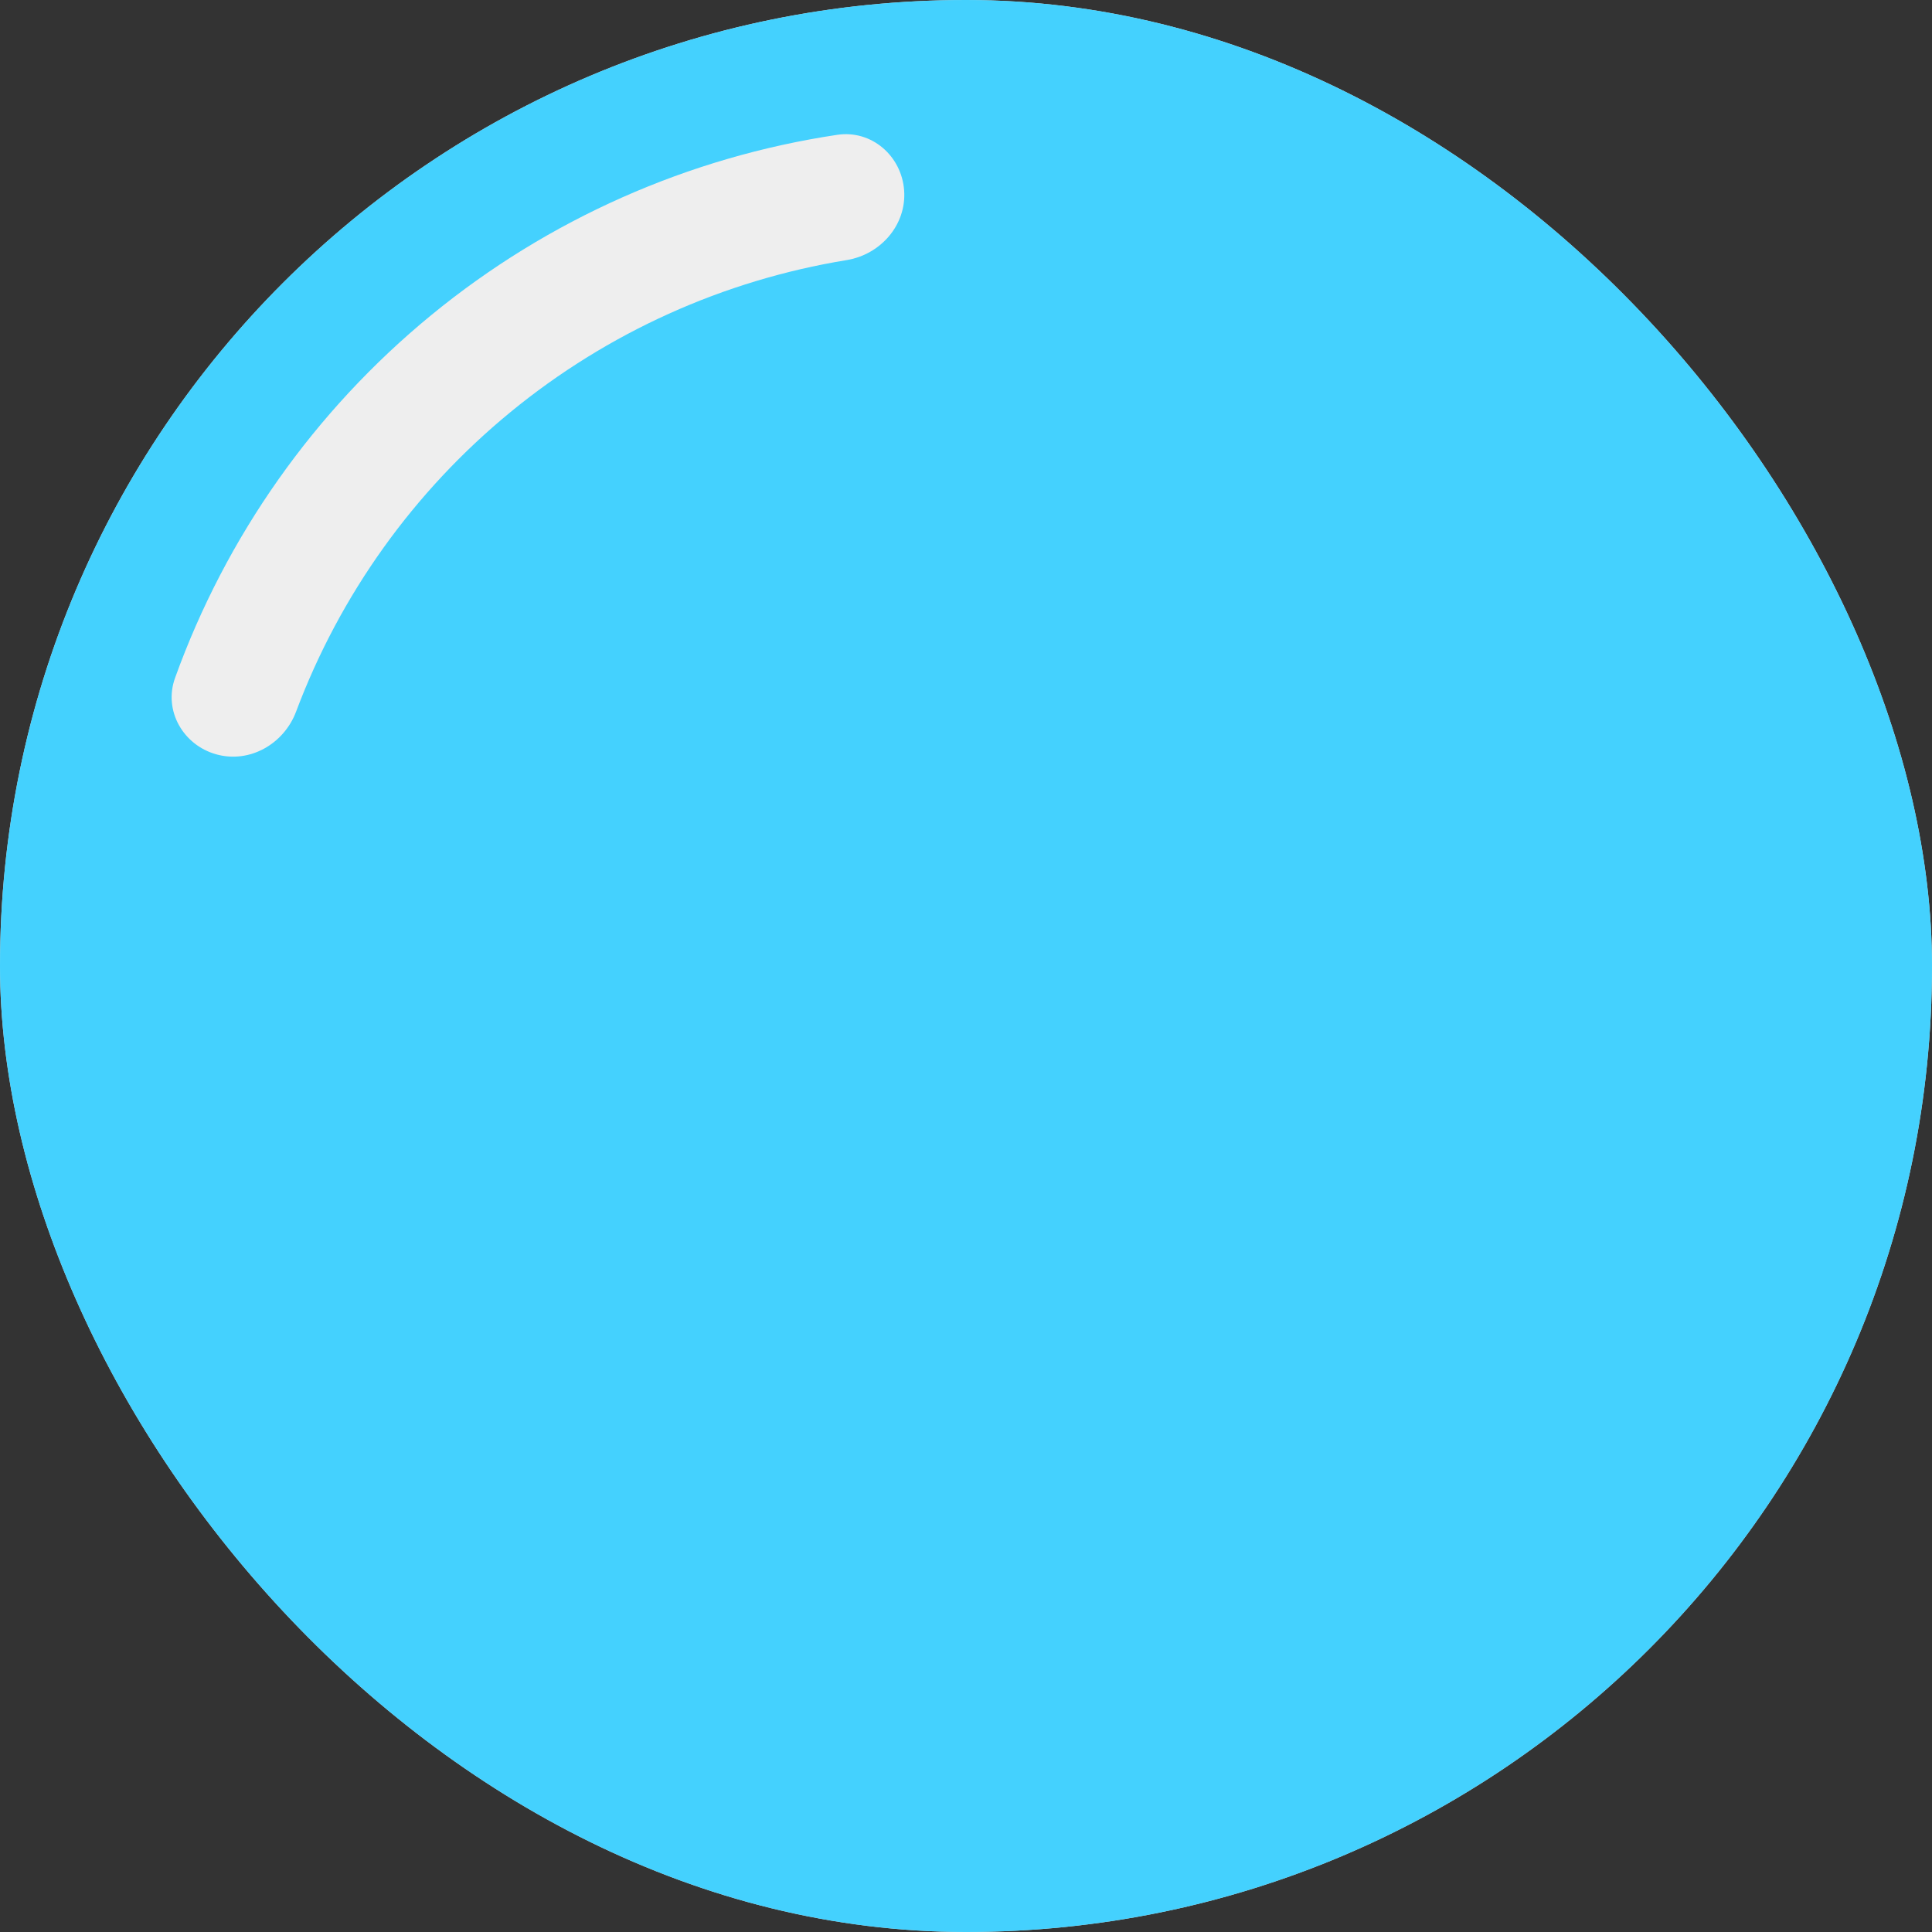 <svg width="400" height="400" viewBox="0 0 400 400" fill="none" xmlns="http://www.w3.org/2000/svg">
<rect x="0" y="0" width="400" height="400" fill="#333333" stroke="none"/>
<rect width="400" height="400" rx="200" fill="#D9D9D9"/>
<rect width="400" height="400" rx="200" fill="#44D1FE"/>
<path d="M44.798 156.183C37.899 154.268 33.813 147.101 36.24 140.365C46.793 111.069 65.092 85.083 89.292 65.235C113.492 45.387 142.557 32.528 173.352 27.912C180.433 26.85 186.661 32.26 187.19 39.4V39.4C187.718 46.541 182.342 52.699 175.276 53.854C149.809 58.016 125.804 68.822 105.734 85.282C85.664 101.743 70.369 123.169 61.303 147.329C58.788 154.032 51.697 158.099 44.798 156.183V156.183Z" fill="#EEEEEE"/>
</svg>
